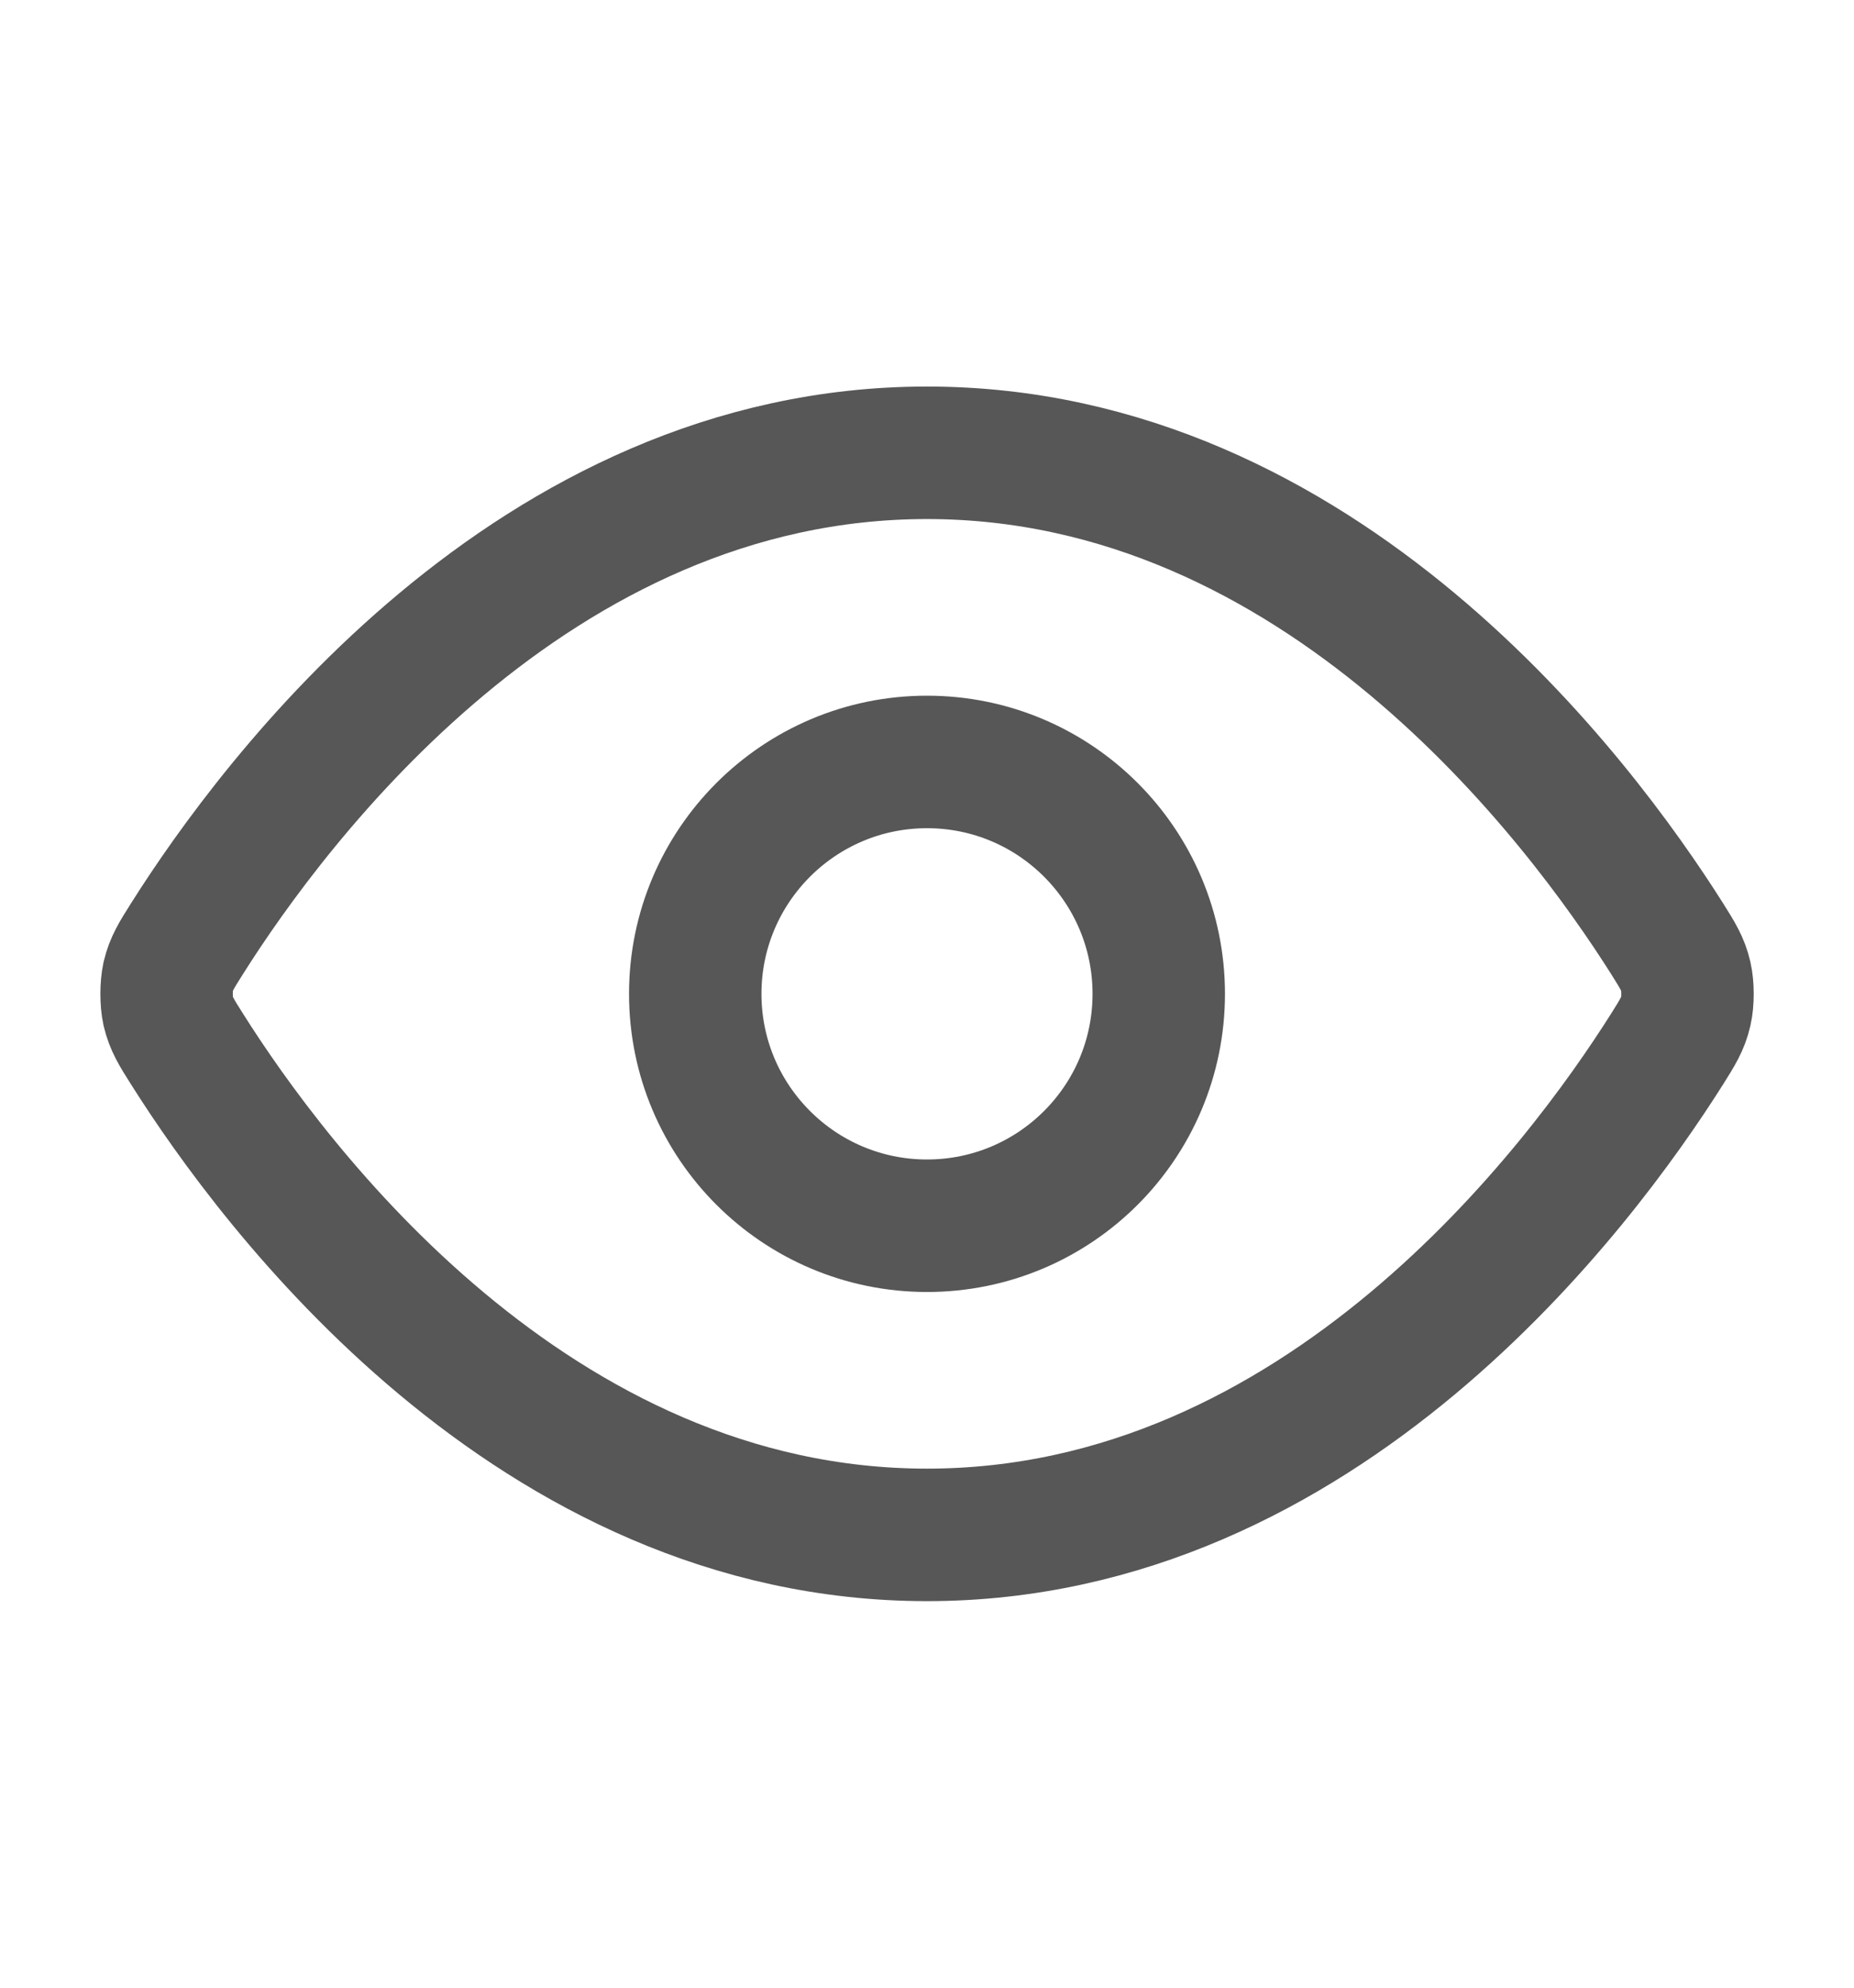 <svg width="14" height="15" viewBox="0 0 14 15" fill="none" xmlns="http://www.w3.org/2000/svg">
<path d="M1.412 7.916C1.332 7.79 1.293 7.727 1.27 7.63C1.254 7.558 1.254 7.443 1.27 7.37C1.293 7.273 1.332 7.21 1.412 7.084C2.068 6.045 4.022 3.417 7 3.417C9.978 3.417 11.932 6.045 12.589 7.084C12.668 7.21 12.708 7.273 12.73 7.37C12.747 7.443 12.747 7.558 12.73 7.63C12.708 7.727 12.668 7.79 12.589 7.916C11.932 8.956 9.978 11.583 7 11.583C4.022 11.583 2.068 8.956 1.412 7.916Z" stroke="#575757" stroke-linecap="round" stroke-linejoin="round"/>
<path d="M7 9.25C7.967 9.25 8.75 8.467 8.75 7.5C8.75 6.534 7.967 5.75 7 5.75C6.034 5.75 5.25 6.534 5.25 7.5C5.25 8.467 6.034 9.25 7 9.25Z" stroke="#575757" stroke-linecap="round" stroke-linejoin="round"/>
</svg>
